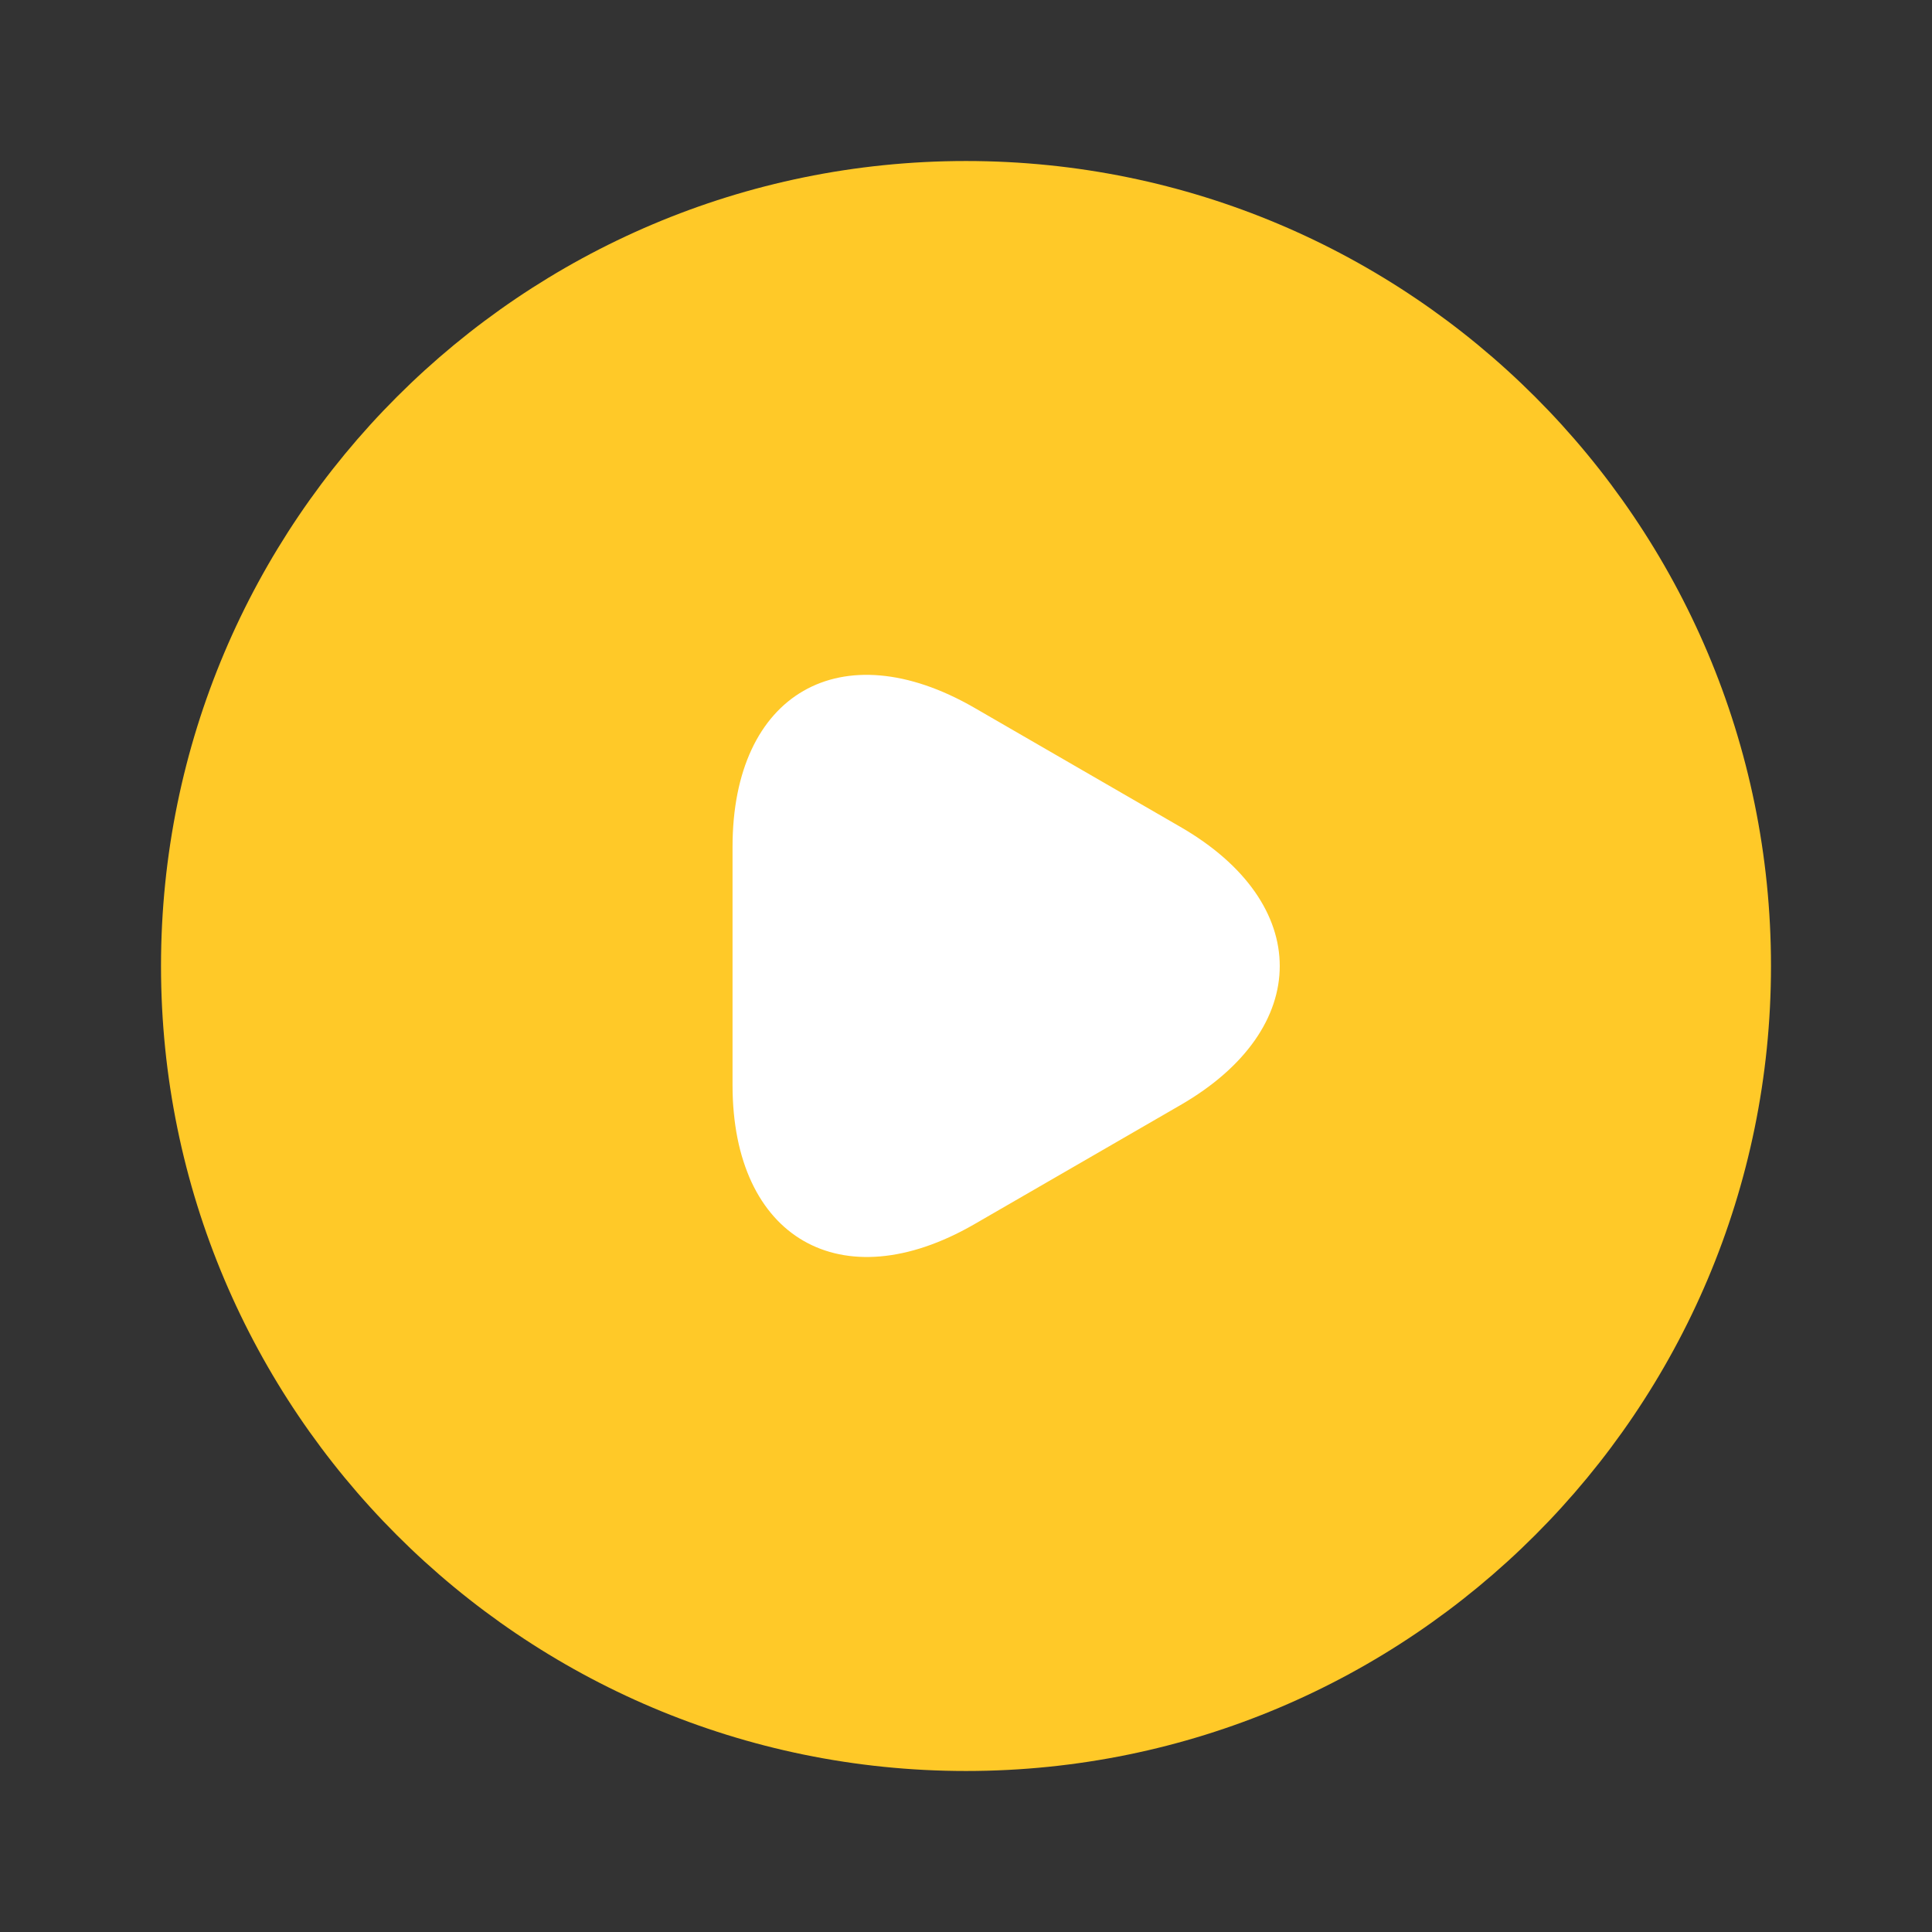 <svg width="62" height="62" viewBox="0 0 62 62" fill="none" xmlns="http://www.w3.org/2000/svg">
<rect x="0" y="0" width="62" height="62" fill="#333333" stroke="none"/>
<circle cx="31" cy="31" r="23" fill="white"/>
<path d="M31 5.167C16.74 5.167 5.167 16.74 5.167 31C5.167 45.26 16.74 56.833 31 56.833C45.26 56.833 56.833 45.26 56.833 31C56.833 16.74 45.26 5.167 31 5.167ZM37.872 35.469L34.565 37.381L31.258 39.292C26.996 41.747 23.508 39.732 23.508 34.823V31V27.177C23.508 22.242 26.996 20.253 31.258 22.707L34.565 24.619L37.872 26.531C42.134 28.985 42.134 33.015 37.872 35.469Z" fill="#FFC928"/>
</svg>
